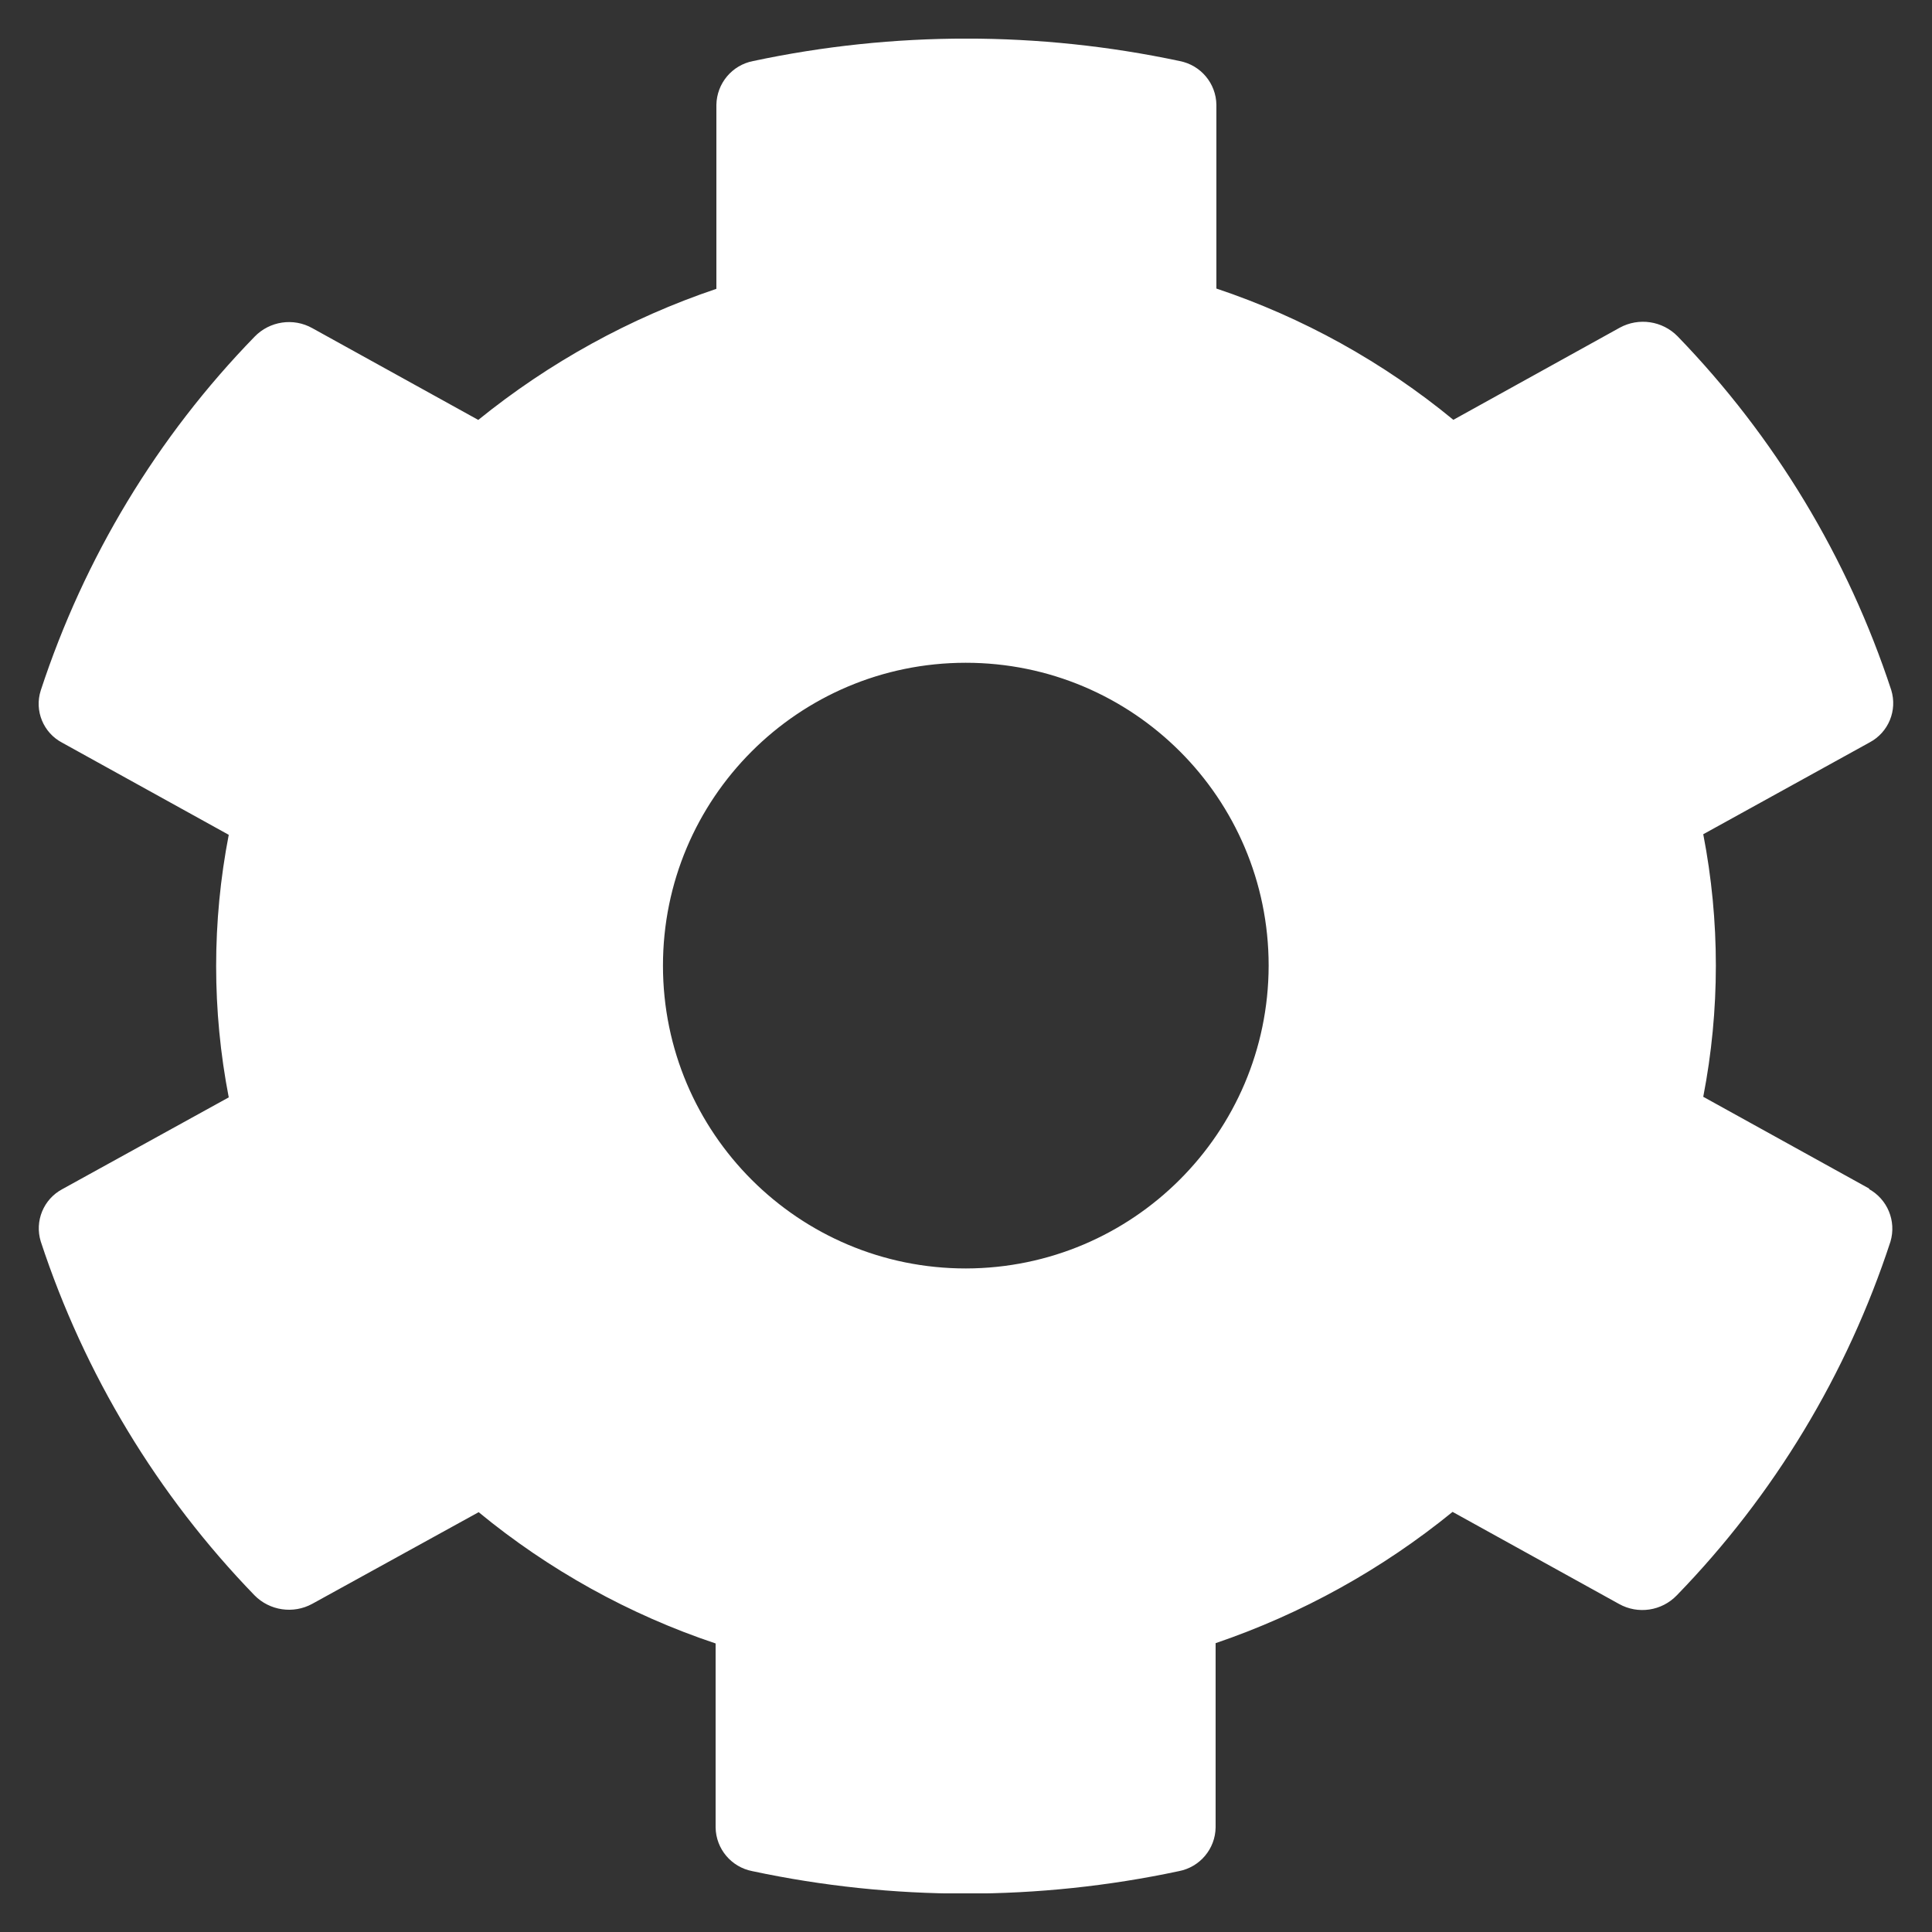 <?xml version="1.0" encoding="utf-8"?>
<!-- Generator: Adobe Illustrator 26.5.0, SVG Export Plug-In . SVG Version: 6.00 Build 0)  -->
<svg version="1.1" id="Layer_1" xmlns="http://www.w3.org/2000/svg" xmlns:xlink="http://www.w3.org/1999/xlink" x="0px" y="0px"
	 viewBox="0 0 20 20" style="enable-background:new 0 0 20 20;" xml:space="preserve">
<rect x="0" y="0" width="20" height="20" fill="#333333" stroke="none"/>
<style type="text/css">
	.st0{clip-path:url(#SVGID_00000062181343069302065610000000554448337575885999_);}
	.st1{fill:#FFFFFF;}
</style>
<g>
	<defs>
		<rect id="SVGID_1_" x="0.4" y="0.4" width="19.2" height="19.2"/>
	</defs>
	<clipPath id="SVGID_00000181077370532292122410000012556666523583272112_">
		<use xlink:href="#SVGID_1_"  style="overflow:visible;"/>
	</clipPath>
	<g id="Group_653" style="clip-path:url(#SVGID_00000181077370532292122410000012556666523583272112_);">
		<path id="Path_89" class="st1" d="M19.355,12.307l-1.723-0.953c0.174-0.898,0.174-1.82,0-2.718l1.723-0.951
			c0.195-0.104,0.288-0.331,0.223-0.542c-0.451-1.372-1.207-2.624-2.212-3.662c-0.157-0.16-0.402-0.196-0.598-0.089l-1.723,0.954
			c-0.728-0.599-1.559-1.06-2.453-1.359V1.085c-0.003-0.222-0.162-0.411-0.38-0.453c-1.456-0.31-2.96-0.31-4.416,0
			c-0.218,0.042-0.376,0.231-0.38,0.453V2.99C6.52,3.292,5.686,3.752,4.951,4.347l-1.718-0.95c-0.196-0.11-0.442-0.073-0.598,0.089
			C1.628,4.521,0.872,5.774,0.422,7.147c-0.068,0.211,0.027,0.44,0.223,0.542l1.723,0.953c-0.174,0.898-0.174,1.82,0,2.718
			L0.645,12.31c-0.195,0.104-0.288,0.331-0.223,0.542c0.451,1.372,1.207,2.624,2.212,3.662c0.157,0.16,0.402,0.196,0.598,0.089
			l1.723-0.949c0.728,0.599,1.559,1.06,2.453,1.359v1.904c0.003,0.222,0.162,0.411,0.38,0.453c1.456,0.31,2.96,0.31,4.416,0
			c0.218-0.042,0.377-0.231,0.38-0.453V17.01c0.892-0.304,1.722-0.764,2.453-1.359l1.723,0.953c0.196,0.11,0.442,0.073,0.598-0.089
			c1.006-1.036,1.763-2.289,2.212-3.662c0.063-0.213-0.031-0.44-0.226-0.546 M10,13.131c-1.731,0.001-3.136-1.401-3.137-3.133
			s1.401-3.136,3.133-3.137s3.136,1.401,3.137,3.133c0,0.002,0,0.004,0,0.006C13.128,11.728,11.728,13.127,10,13.131"/>
	</g>
</g>
</svg>
